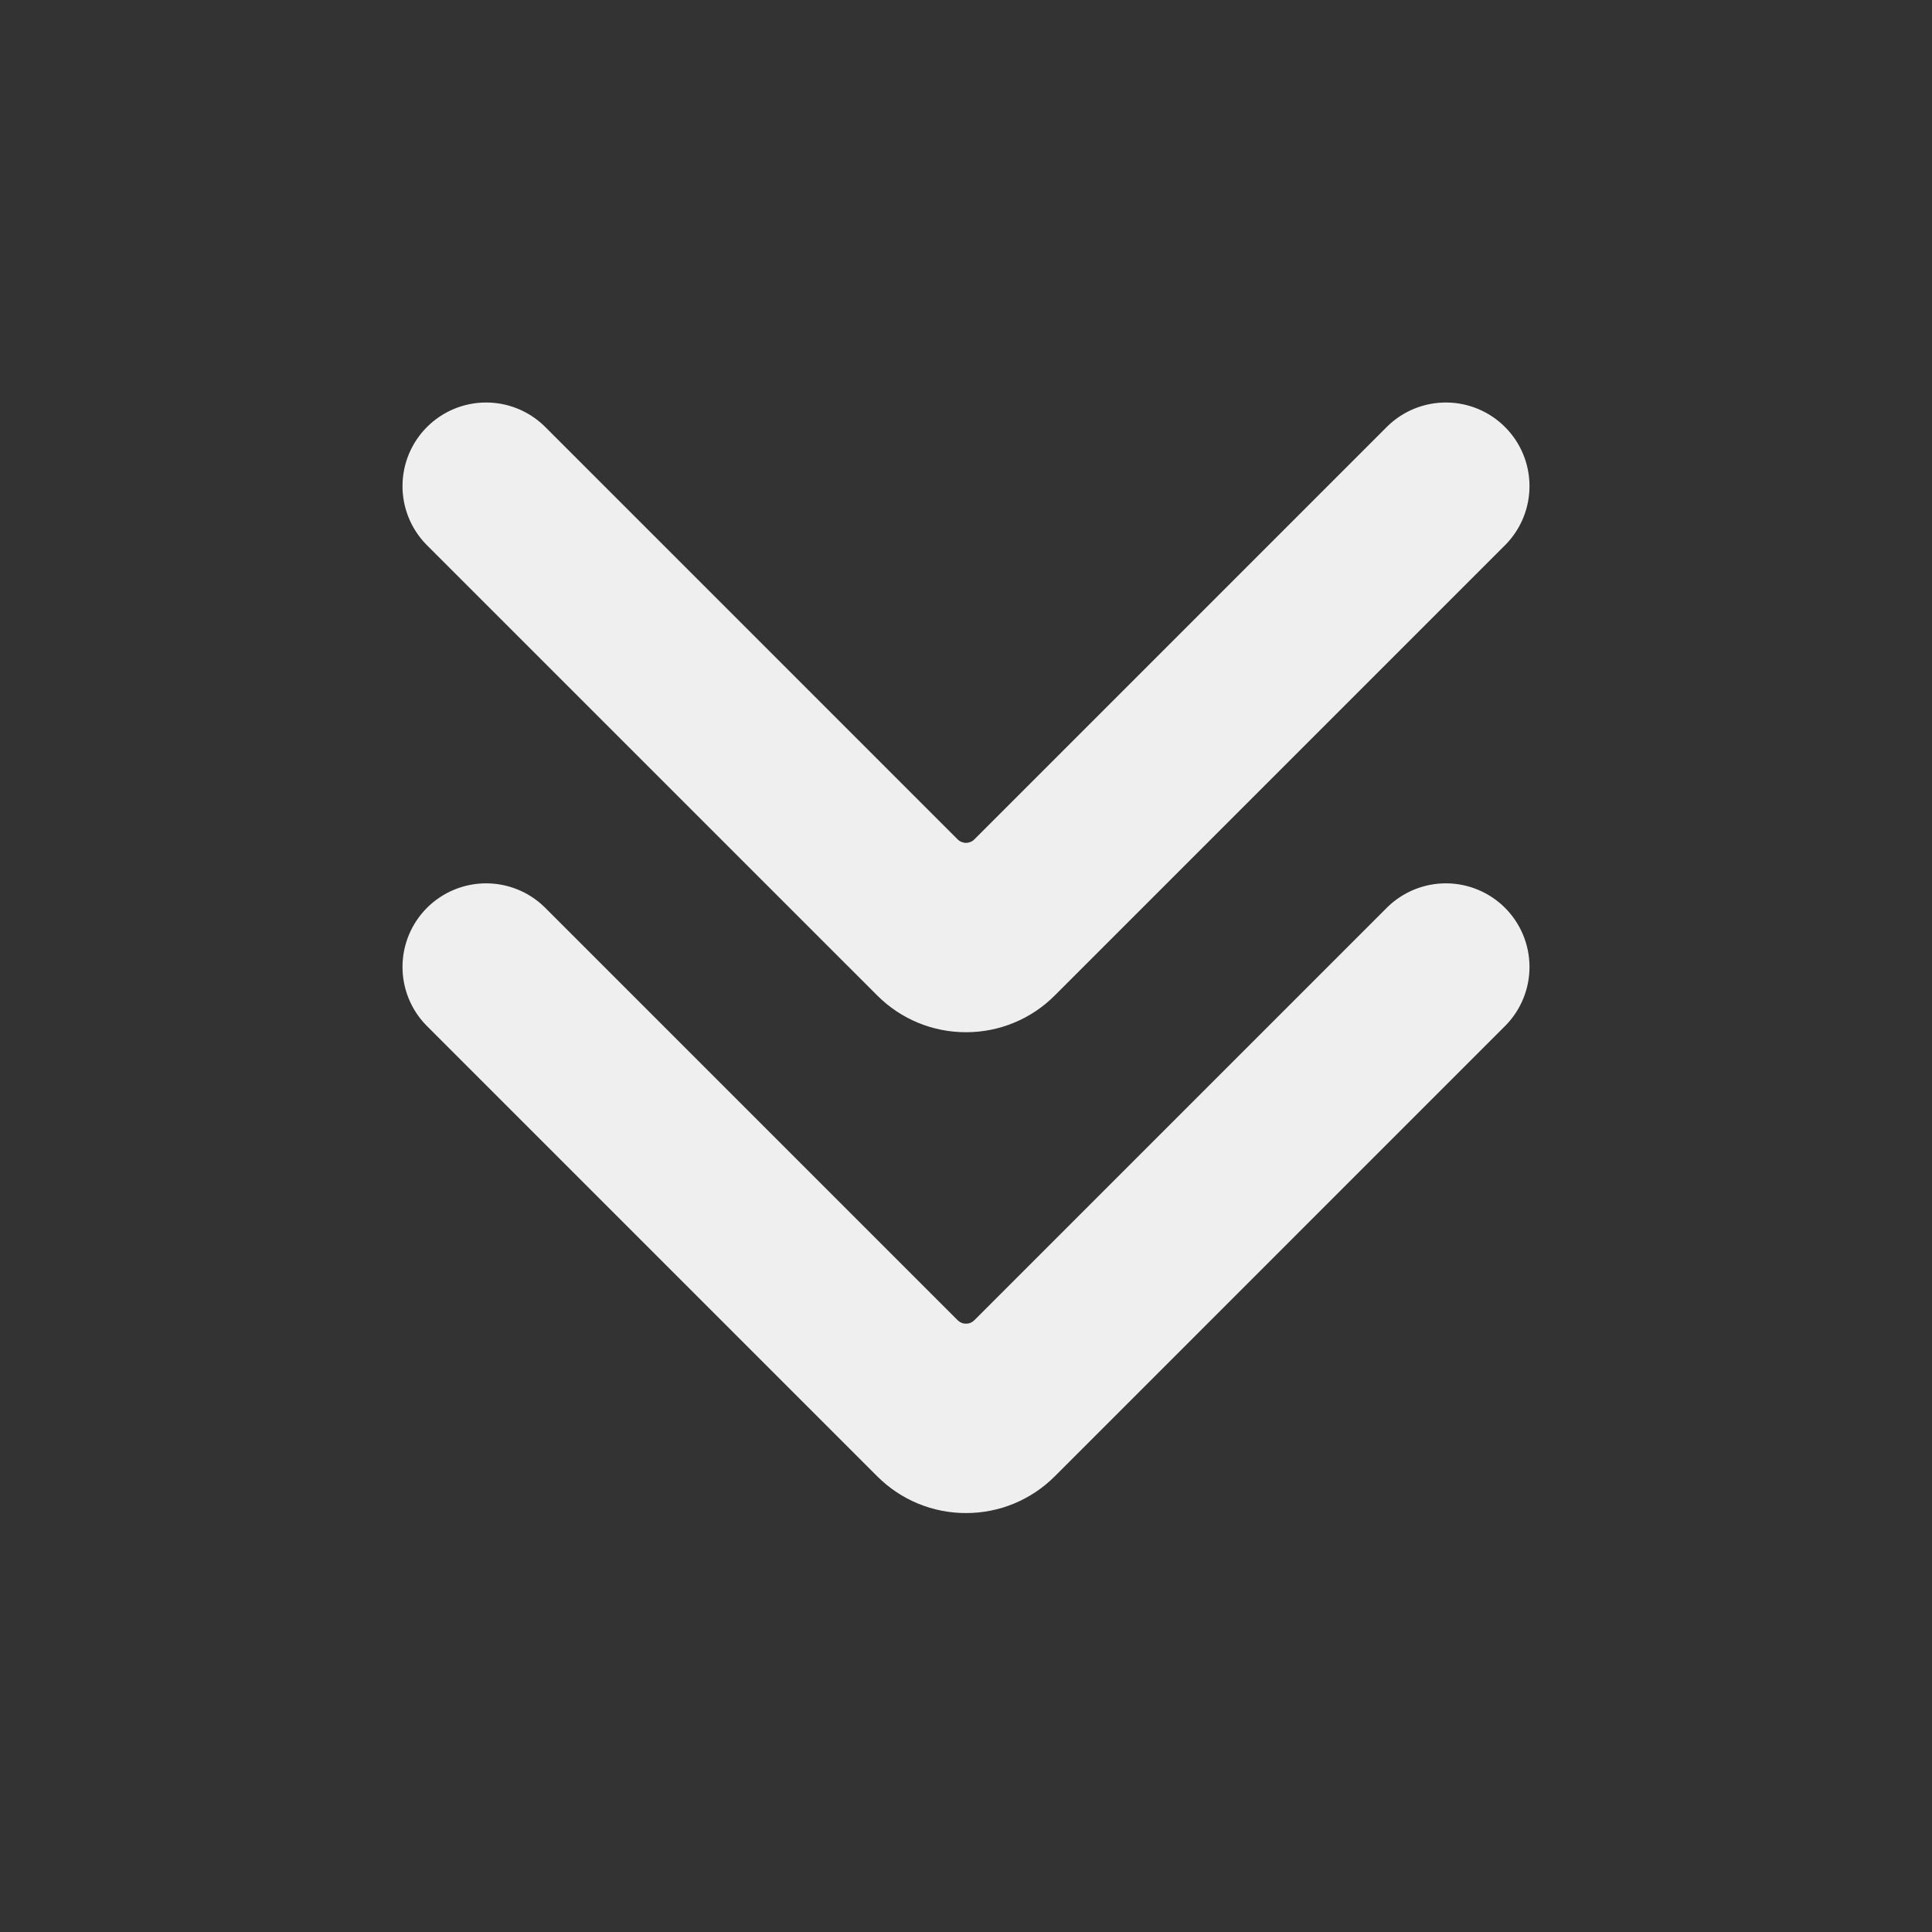 <svg width="80" height="80" viewBox="0 0 80 80" fill="none" xmlns="http://www.w3.org/2000/svg">
<rect x="0" y="0" width="80" height="80" fill="#333333" stroke="none"/>
<path d="M40 42.742C39.318 42.743 38.643 42.61 38.012 42.349C37.382 42.089 36.81 41.706 36.328 41.224L17.641 22.538C17.009 21.885 16.659 21.01 16.667 20.101C16.674 19.193 17.038 18.323 17.681 17.681C18.323 17.038 19.193 16.674 20.101 16.667C21.01 16.659 21.885 17.009 22.538 17.641L39.653 34.757C39.699 34.803 39.753 34.839 39.812 34.863C39.872 34.888 39.936 34.901 40 34.901C40.064 34.901 40.128 34.888 40.188 34.863C40.247 34.839 40.301 34.803 40.347 34.757L57.462 17.641C58.115 17.009 58.99 16.659 59.899 16.667C60.807 16.674 61.677 17.038 62.319 17.681C62.962 18.323 63.326 19.193 63.333 20.101C63.341 21.01 62.99 21.885 62.358 22.538L43.672 41.224C43.19 41.706 42.618 42.089 41.987 42.349C41.357 42.61 40.682 42.743 40 42.742Z" fill="white" fill-opacity="0.92"/>
<path d="M40 62.652C39.318 62.654 38.643 62.52 38.012 62.26C37.382 61.999 36.81 61.617 36.328 61.135L17.641 42.448C17.009 41.795 16.659 40.92 16.667 40.012C16.674 39.103 17.038 38.234 17.681 37.591C18.323 36.949 19.193 36.585 20.101 36.577C21.01 36.57 21.885 36.92 22.538 37.552L39.653 54.667C39.699 54.713 39.753 54.749 39.812 54.774C39.872 54.799 39.936 54.811 40 54.811C40.064 54.811 40.128 54.799 40.188 54.774C40.247 54.749 40.301 54.713 40.347 54.667L57.462 37.552C58.115 36.92 58.99 36.57 59.899 36.577C60.807 36.585 61.677 36.949 62.319 37.591C62.962 38.234 63.326 39.103 63.333 40.012C63.341 40.92 62.99 41.795 62.358 42.448L43.672 61.135C43.19 61.617 42.618 61.999 41.987 62.26C41.357 62.52 40.682 62.654 40 62.652Z" fill="white" fill-opacity="0.92"/>
</svg>
